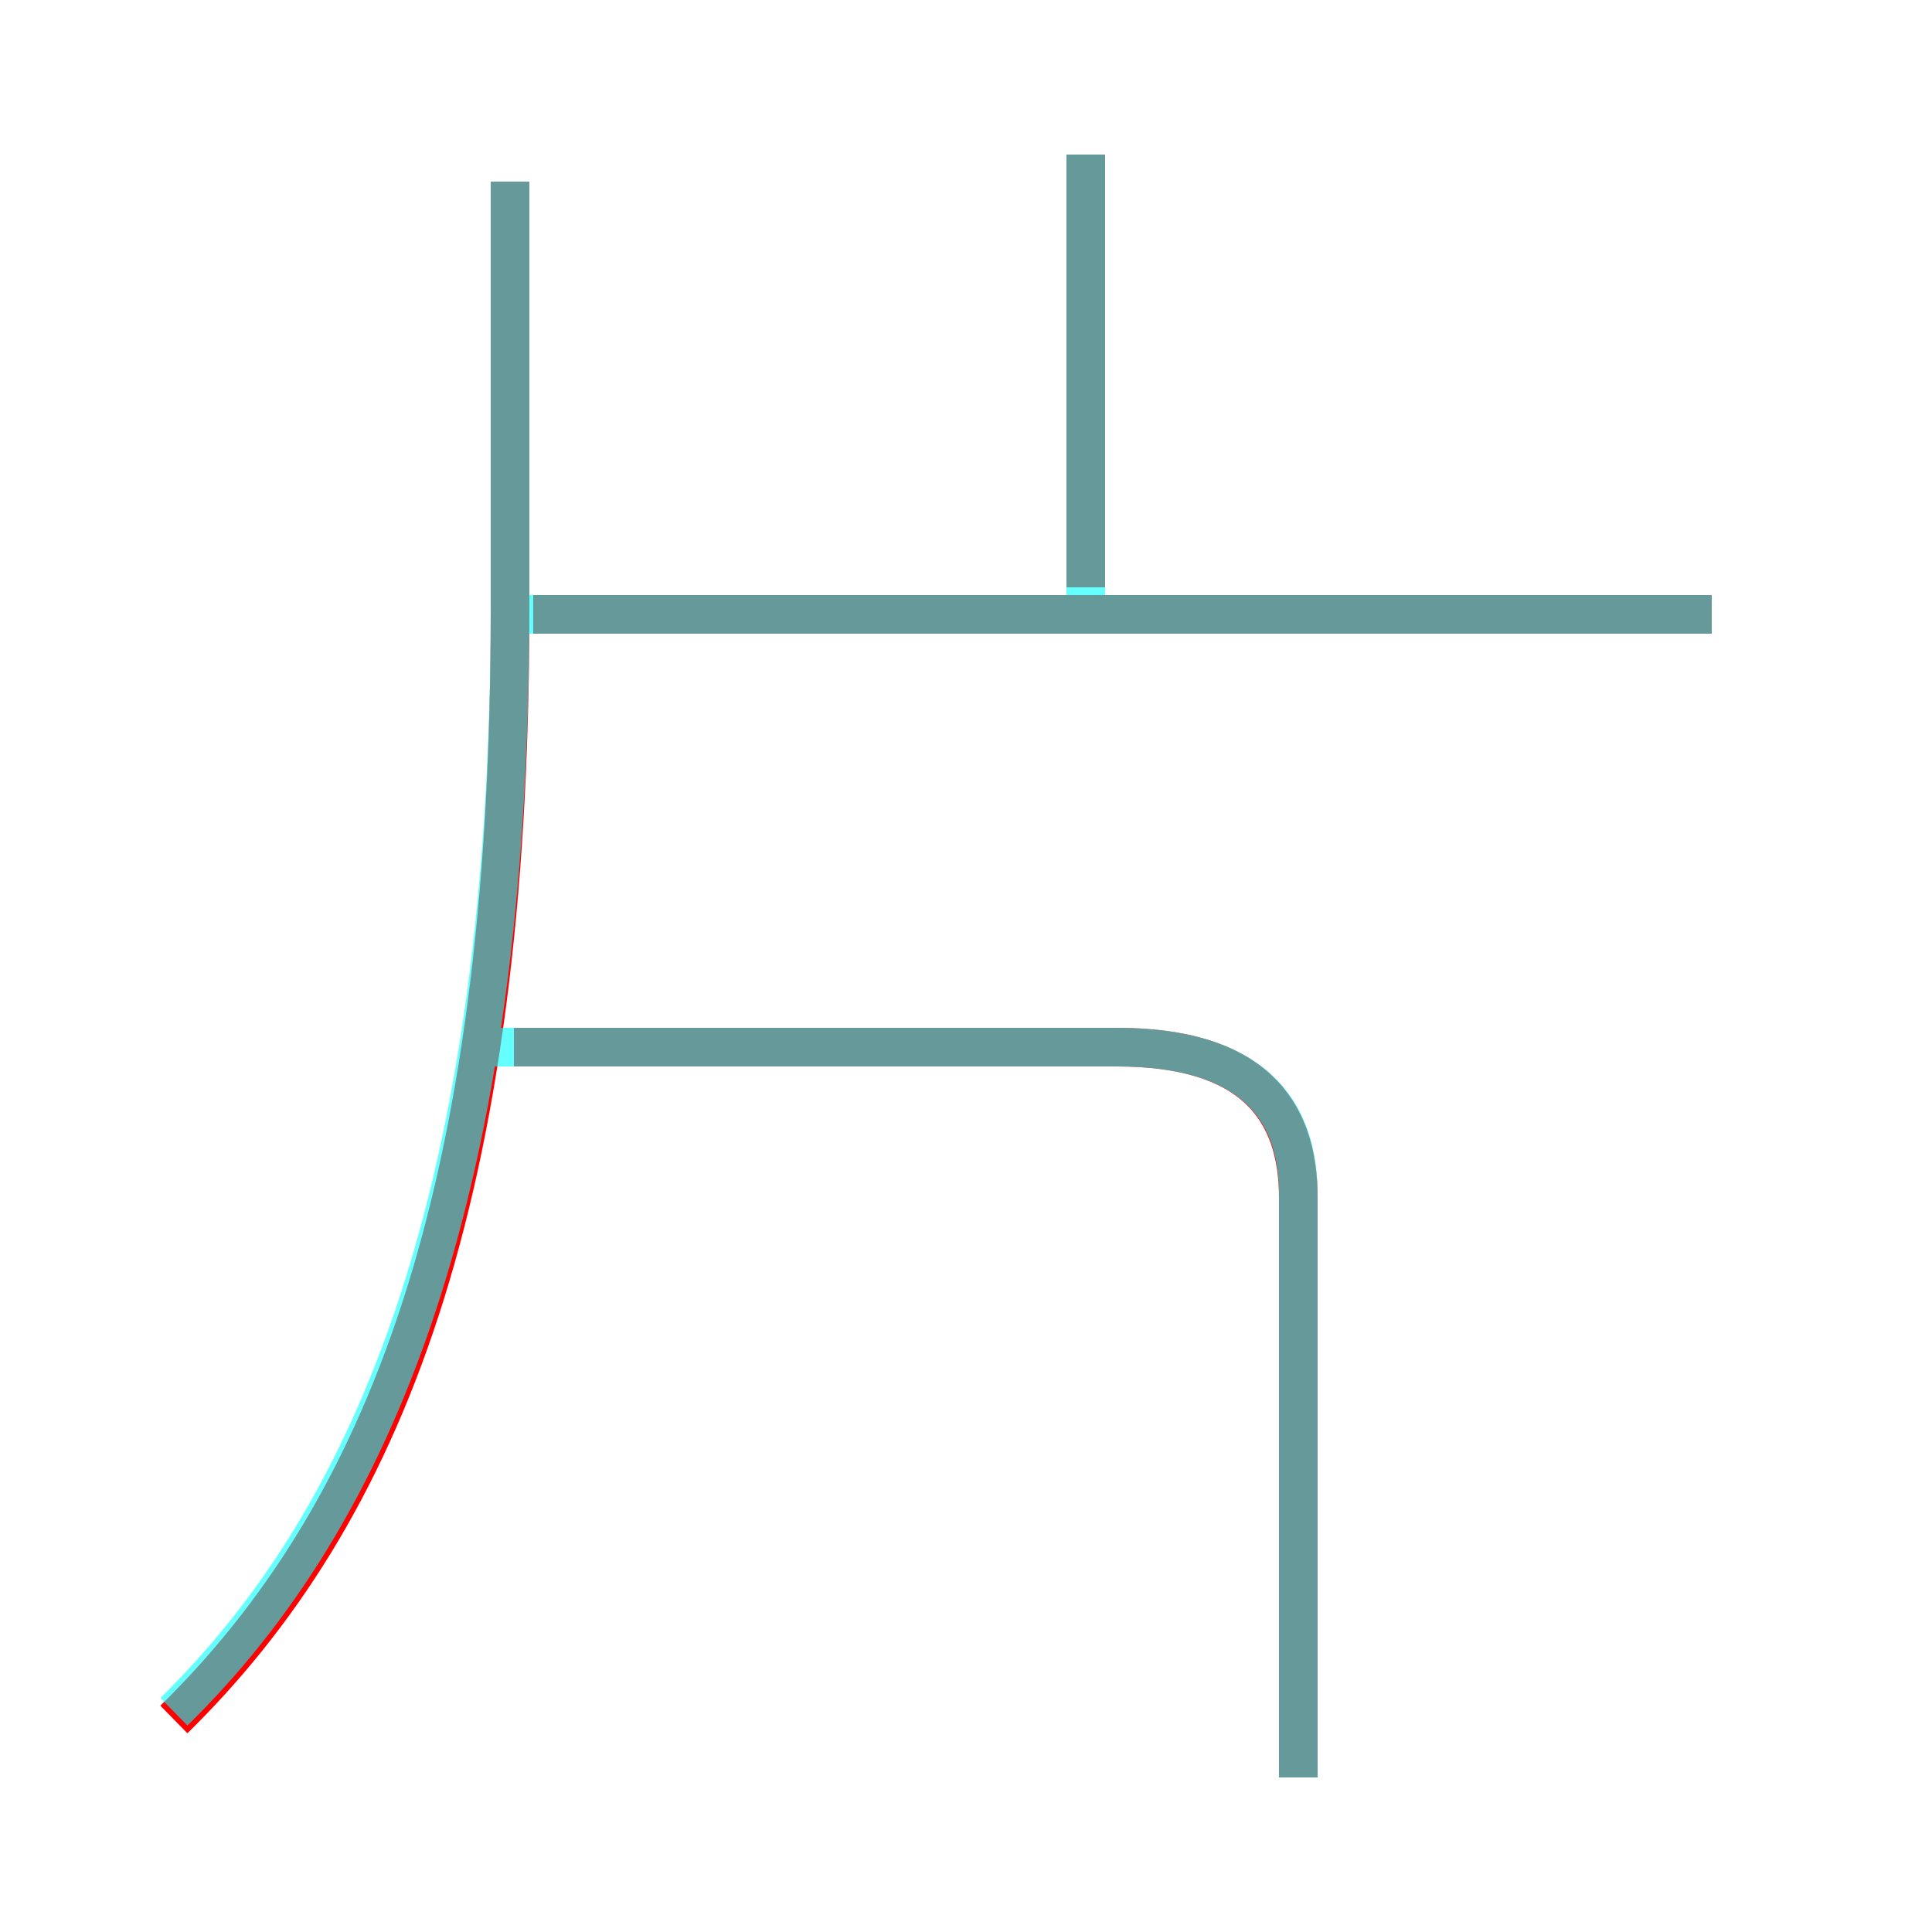 <?xml version='1.0' encoding='utf8'?>
<svg viewBox="0.0 -6.0 50.0 50.0" version="1.1" xmlns="http://www.w3.org/2000/svg">
<rect x="0.0" y="-6.0" width="50.0" height="50.0" fill="#333333" stroke="none"/>
<rect x="-1000" y="-1000" width="2000" height="2000" stroke="white" fill="white"/>
<g style="fill:none;stroke:rgba(255, 0, 0, 1);  stroke-width:1"><path d="M 4.5 0.5 C 9.9 -4.8 13.2 -12.9 13.2 -28.2 L 13.2 -39.3 M 33.6 2.0 L 33.6 -13.0 C 33.6 -15.3 32.4 -16.9 28.9 -16.9 L 13.3 -16.9 M 44.3 -28.1 L 13.8 -28.1 M 28.1 -28.8 L 28.1 -40.0" transform="translate(0.0 38.0)" />
</g>
<g style="fill:none;stroke:rgba(0, 255, 255, 0.6);  stroke-width:1">
<path d="M 4.5 0.3 C 9.7 -4.8 13.2 -13.1 13.2 -28.4 L 13.2 -39.3 M 33.6 2.0 L 33.6 -13.1 C 33.6 -15.3 32.4 -16.9 28.9 -16.9 L 12.2 -16.9 M 44.3 -28.1 L 13.2 -28.1 M 28.1 -28.1 L 28.1 -40.0" transform="translate(0.0 38.0)" />
</g>
</svg>